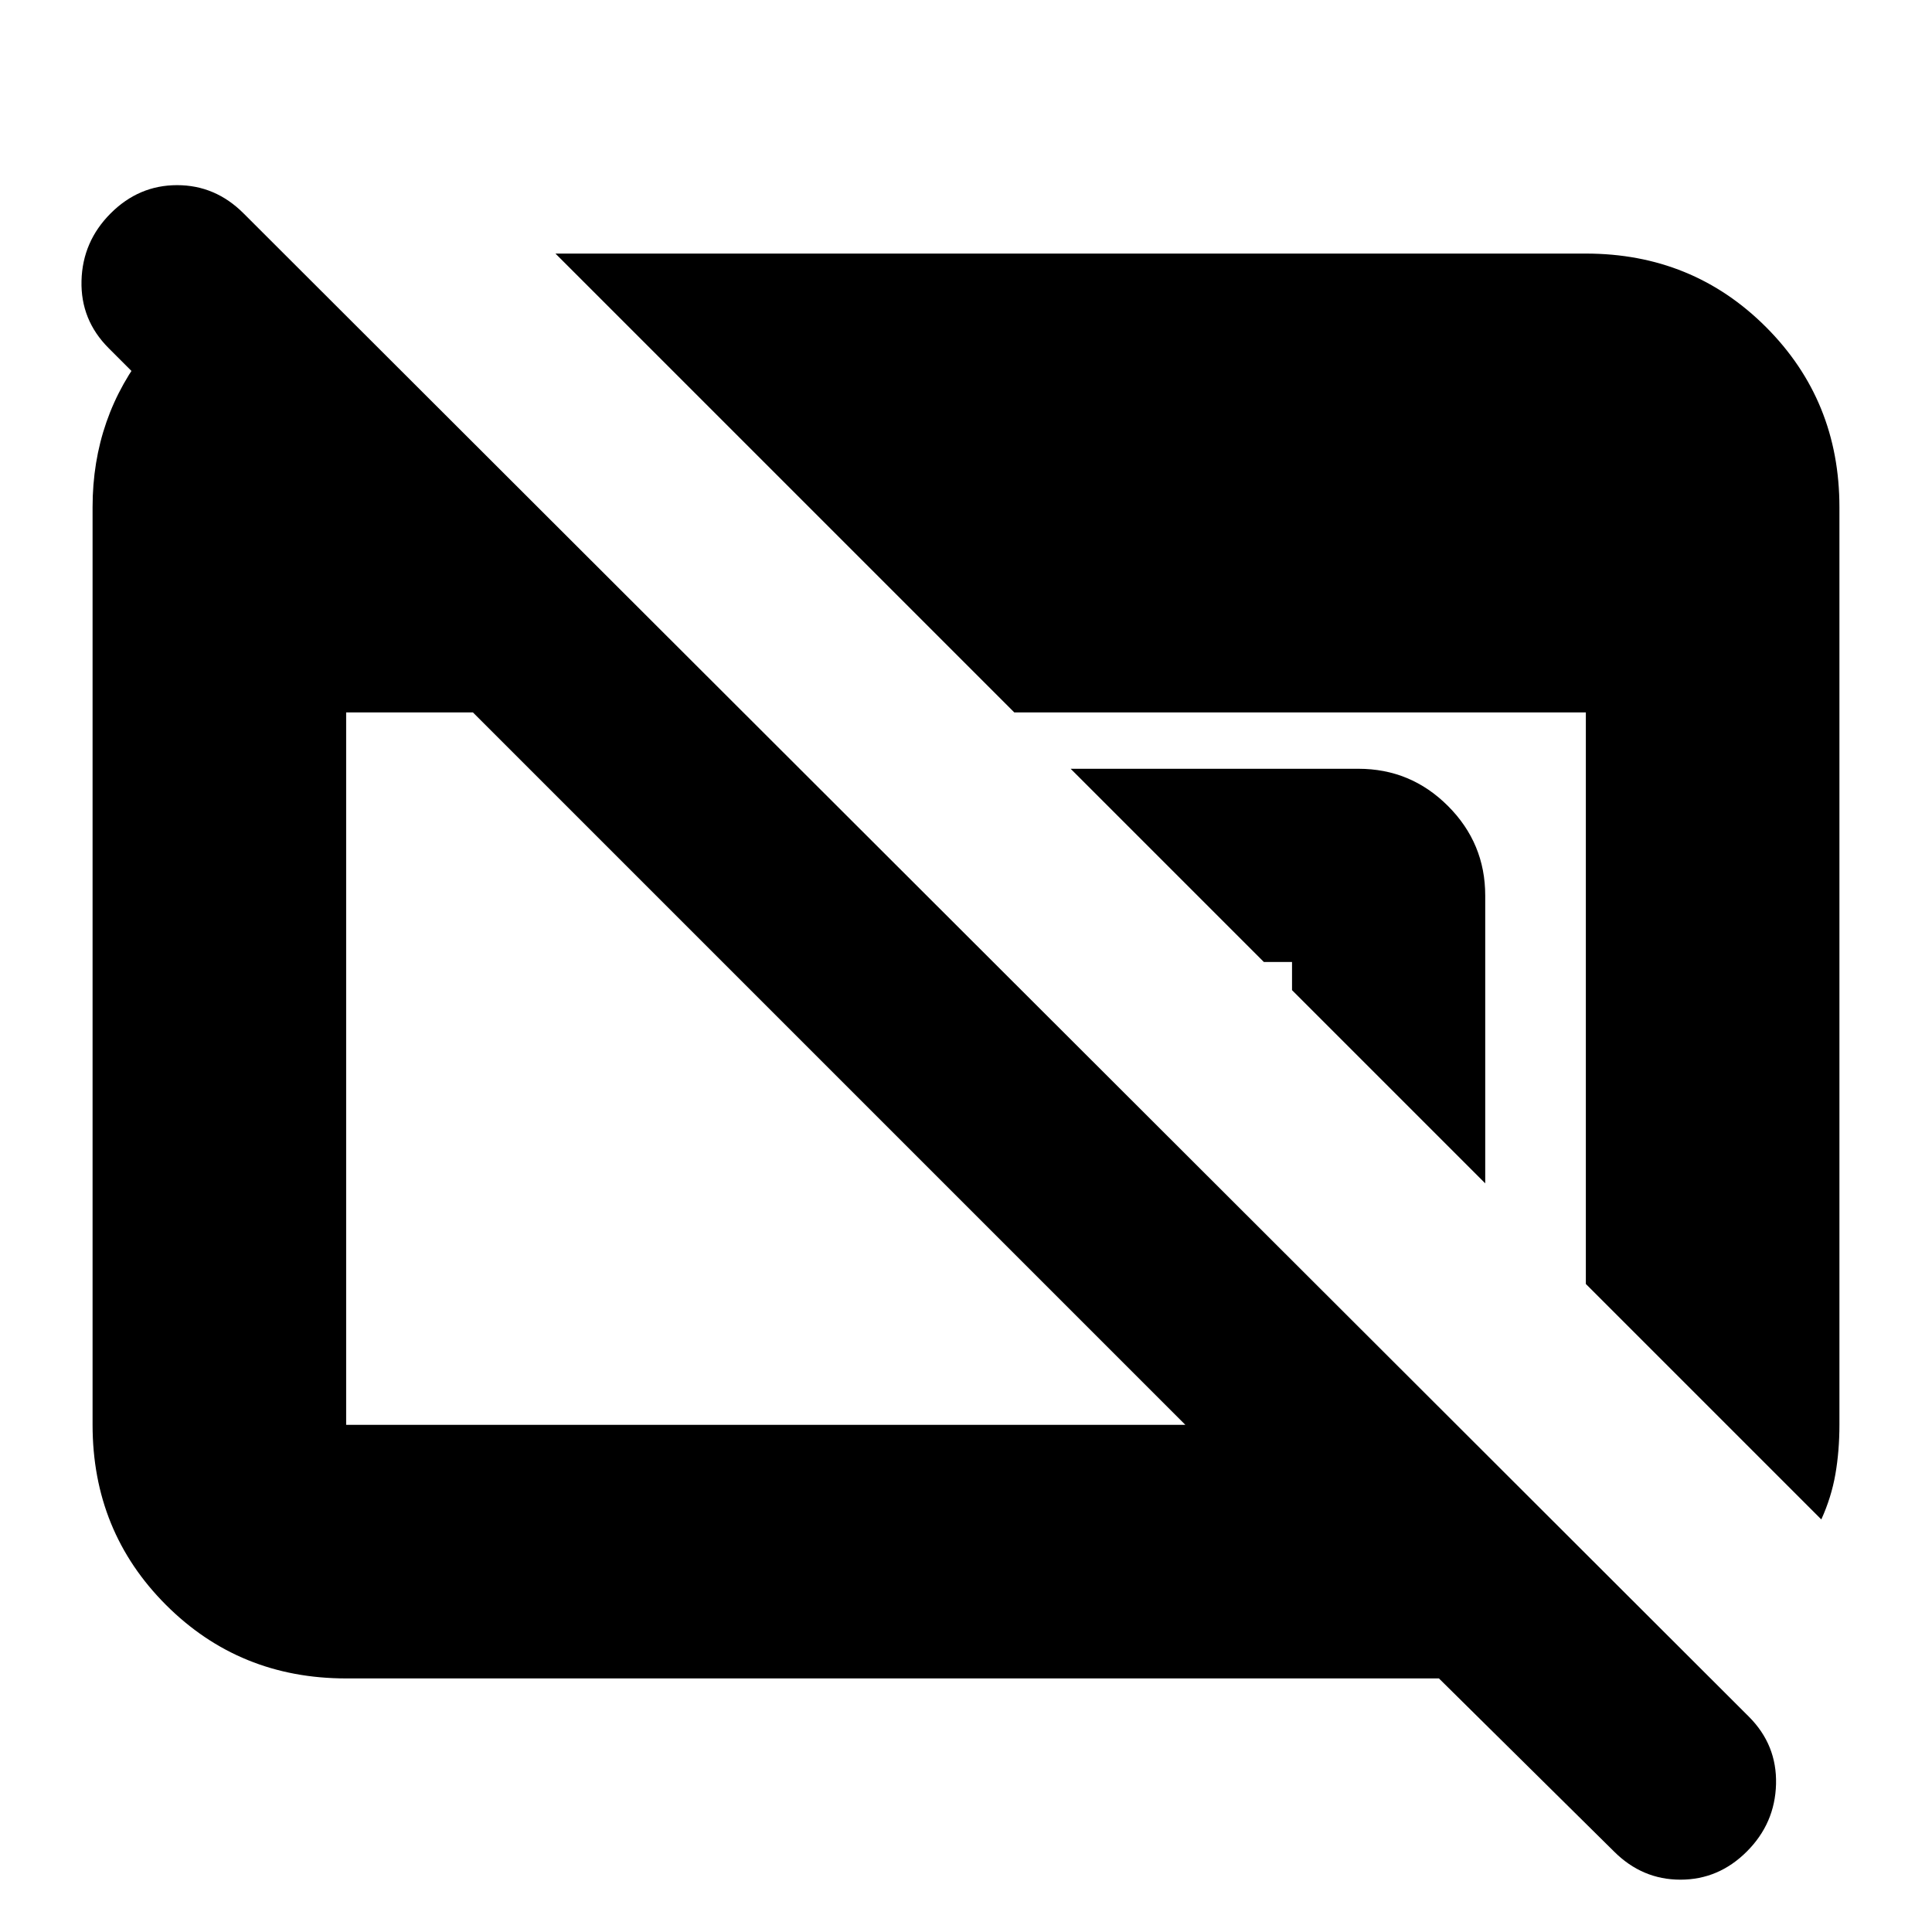 <svg xmlns="http://www.w3.org/2000/svg" height="24" viewBox="0 -960 960 960" width="24"><path d="M172-126q-53 0-89.5-36.5T46-252v-456q0-45 27.5-79t70.5-44v134l-90-90q-14-14-13.5-33.5T55-854q14-14 33-14t33 14l748 747q14 14 13.5 33.5T868-40q-14 14-33 14t-33-14l-87-86H172Zm0-126h417L235-606h-63v354Zm733 47L788-322v-284H504L276-834h512q53 0 89.5 36.5T914-708v456q0 13-2 24.5t-7 22.5ZM738-372l-96-96v-14h-14l-96-96h143q26 0 44.5 18.5T738-515v143Z"/></svg>